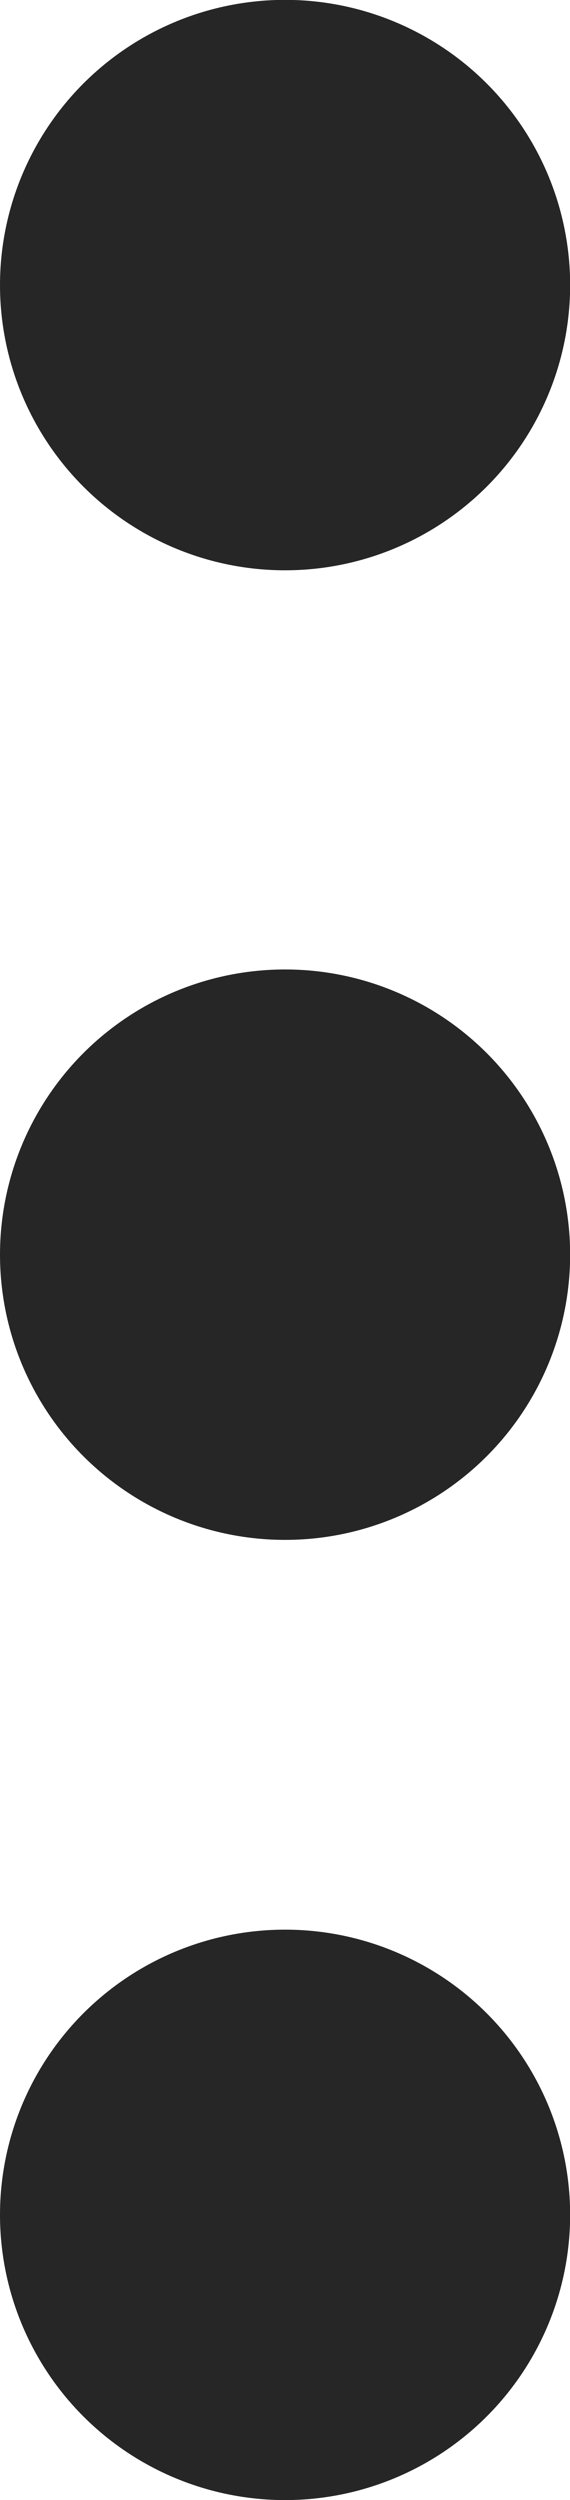 <svg xmlns="http://www.w3.org/2000/svg" width="4.185" height="18.346" viewBox="0 0 4.185 18.346">
  <defs>
    <style>
      .cls-1 {
        fill: #262627;
      }
    </style>
  </defs>
  <g id="Dots" transform="translate(0 18.346) rotate(-90)">
    <ellipse id="Elipse_3" data-name="Elipse 3" class="cls-1" cx="2.093" cy="2.093" rx="2.093" ry="2.093"/>
    <ellipse id="Elipse_4" data-name="Elipse 4" class="cls-1" cx="2.093" cy="2.093" rx="2.093" ry="2.093" transform="translate(7.046)"/>
    <ellipse id="Elipse_5" data-name="Elipse 5" class="cls-1" cx="2.093" cy="2.093" rx="2.093" ry="2.093" transform="translate(14.161)"/>
  </g>
</svg>
